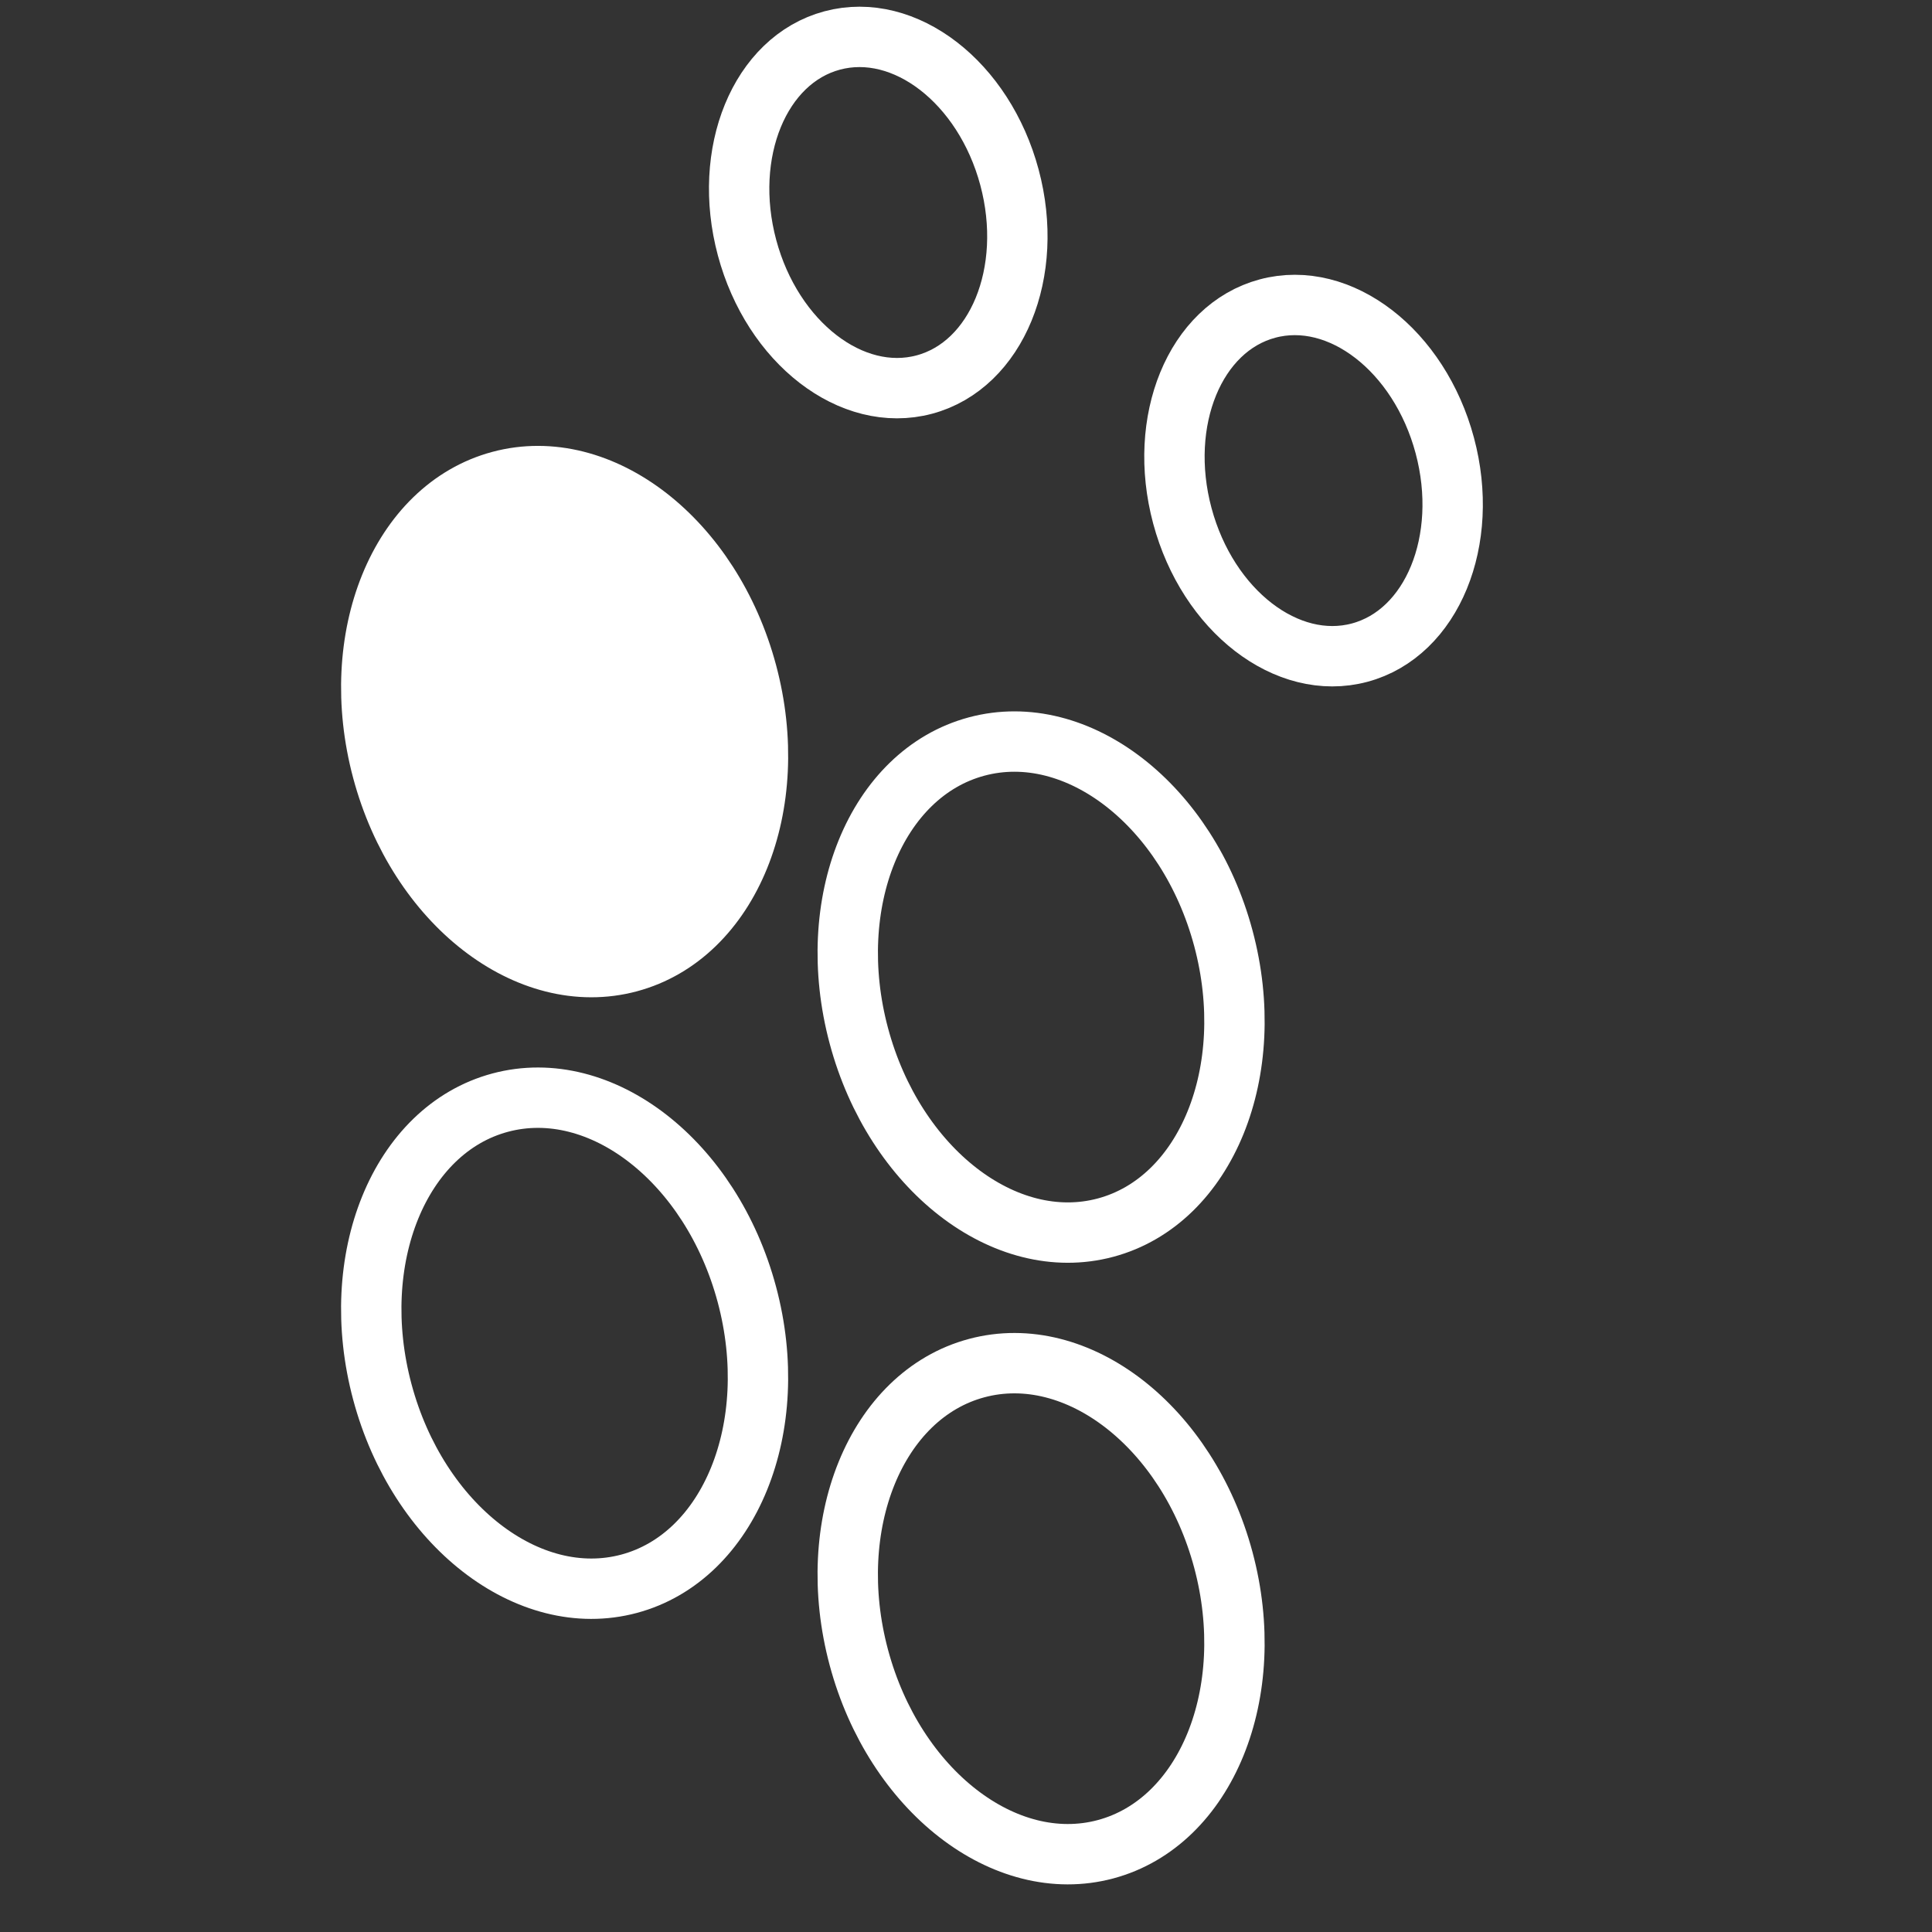 <svg viewBox="0 0 64 64" xmlns="http://www.w3.org/2000/svg">
<rect x="0" y="0" width="64" height="64" fill="#333333" stroke="none"/>
<style>
	.st0{fill:none;stroke:#fff;stroke-width:2}
	.st1{fill:#fff;stroke:#fff;stroke-width:2}
</style>
<g transform="rotate(-15)">
	<g>
		<ellipse class="st1" cx="11.88" cy="27.93" rx="6.25" ry="8.25"/>
		<ellipse class="st0" cx="24.85" cy="40.51" rx="6.25" ry="8.25"/>
		<ellipse class="st0" cx="19.52" cy="60.4" rx="6.25" ry="8.25"/>
		<ellipse class="st0" cx="6.55" cy="47.82" rx="6.25" ry="8.25"/>
	</g>
	<g>
		<ellipse class="st0" cx="26.28" cy="14.33" rx="4.5" ry="5.9"/>
		<ellipse class="st0" cx="37.91" cy="26.64" rx="4.5" ry="5.9"/>
	</g>
</g>
</svg>